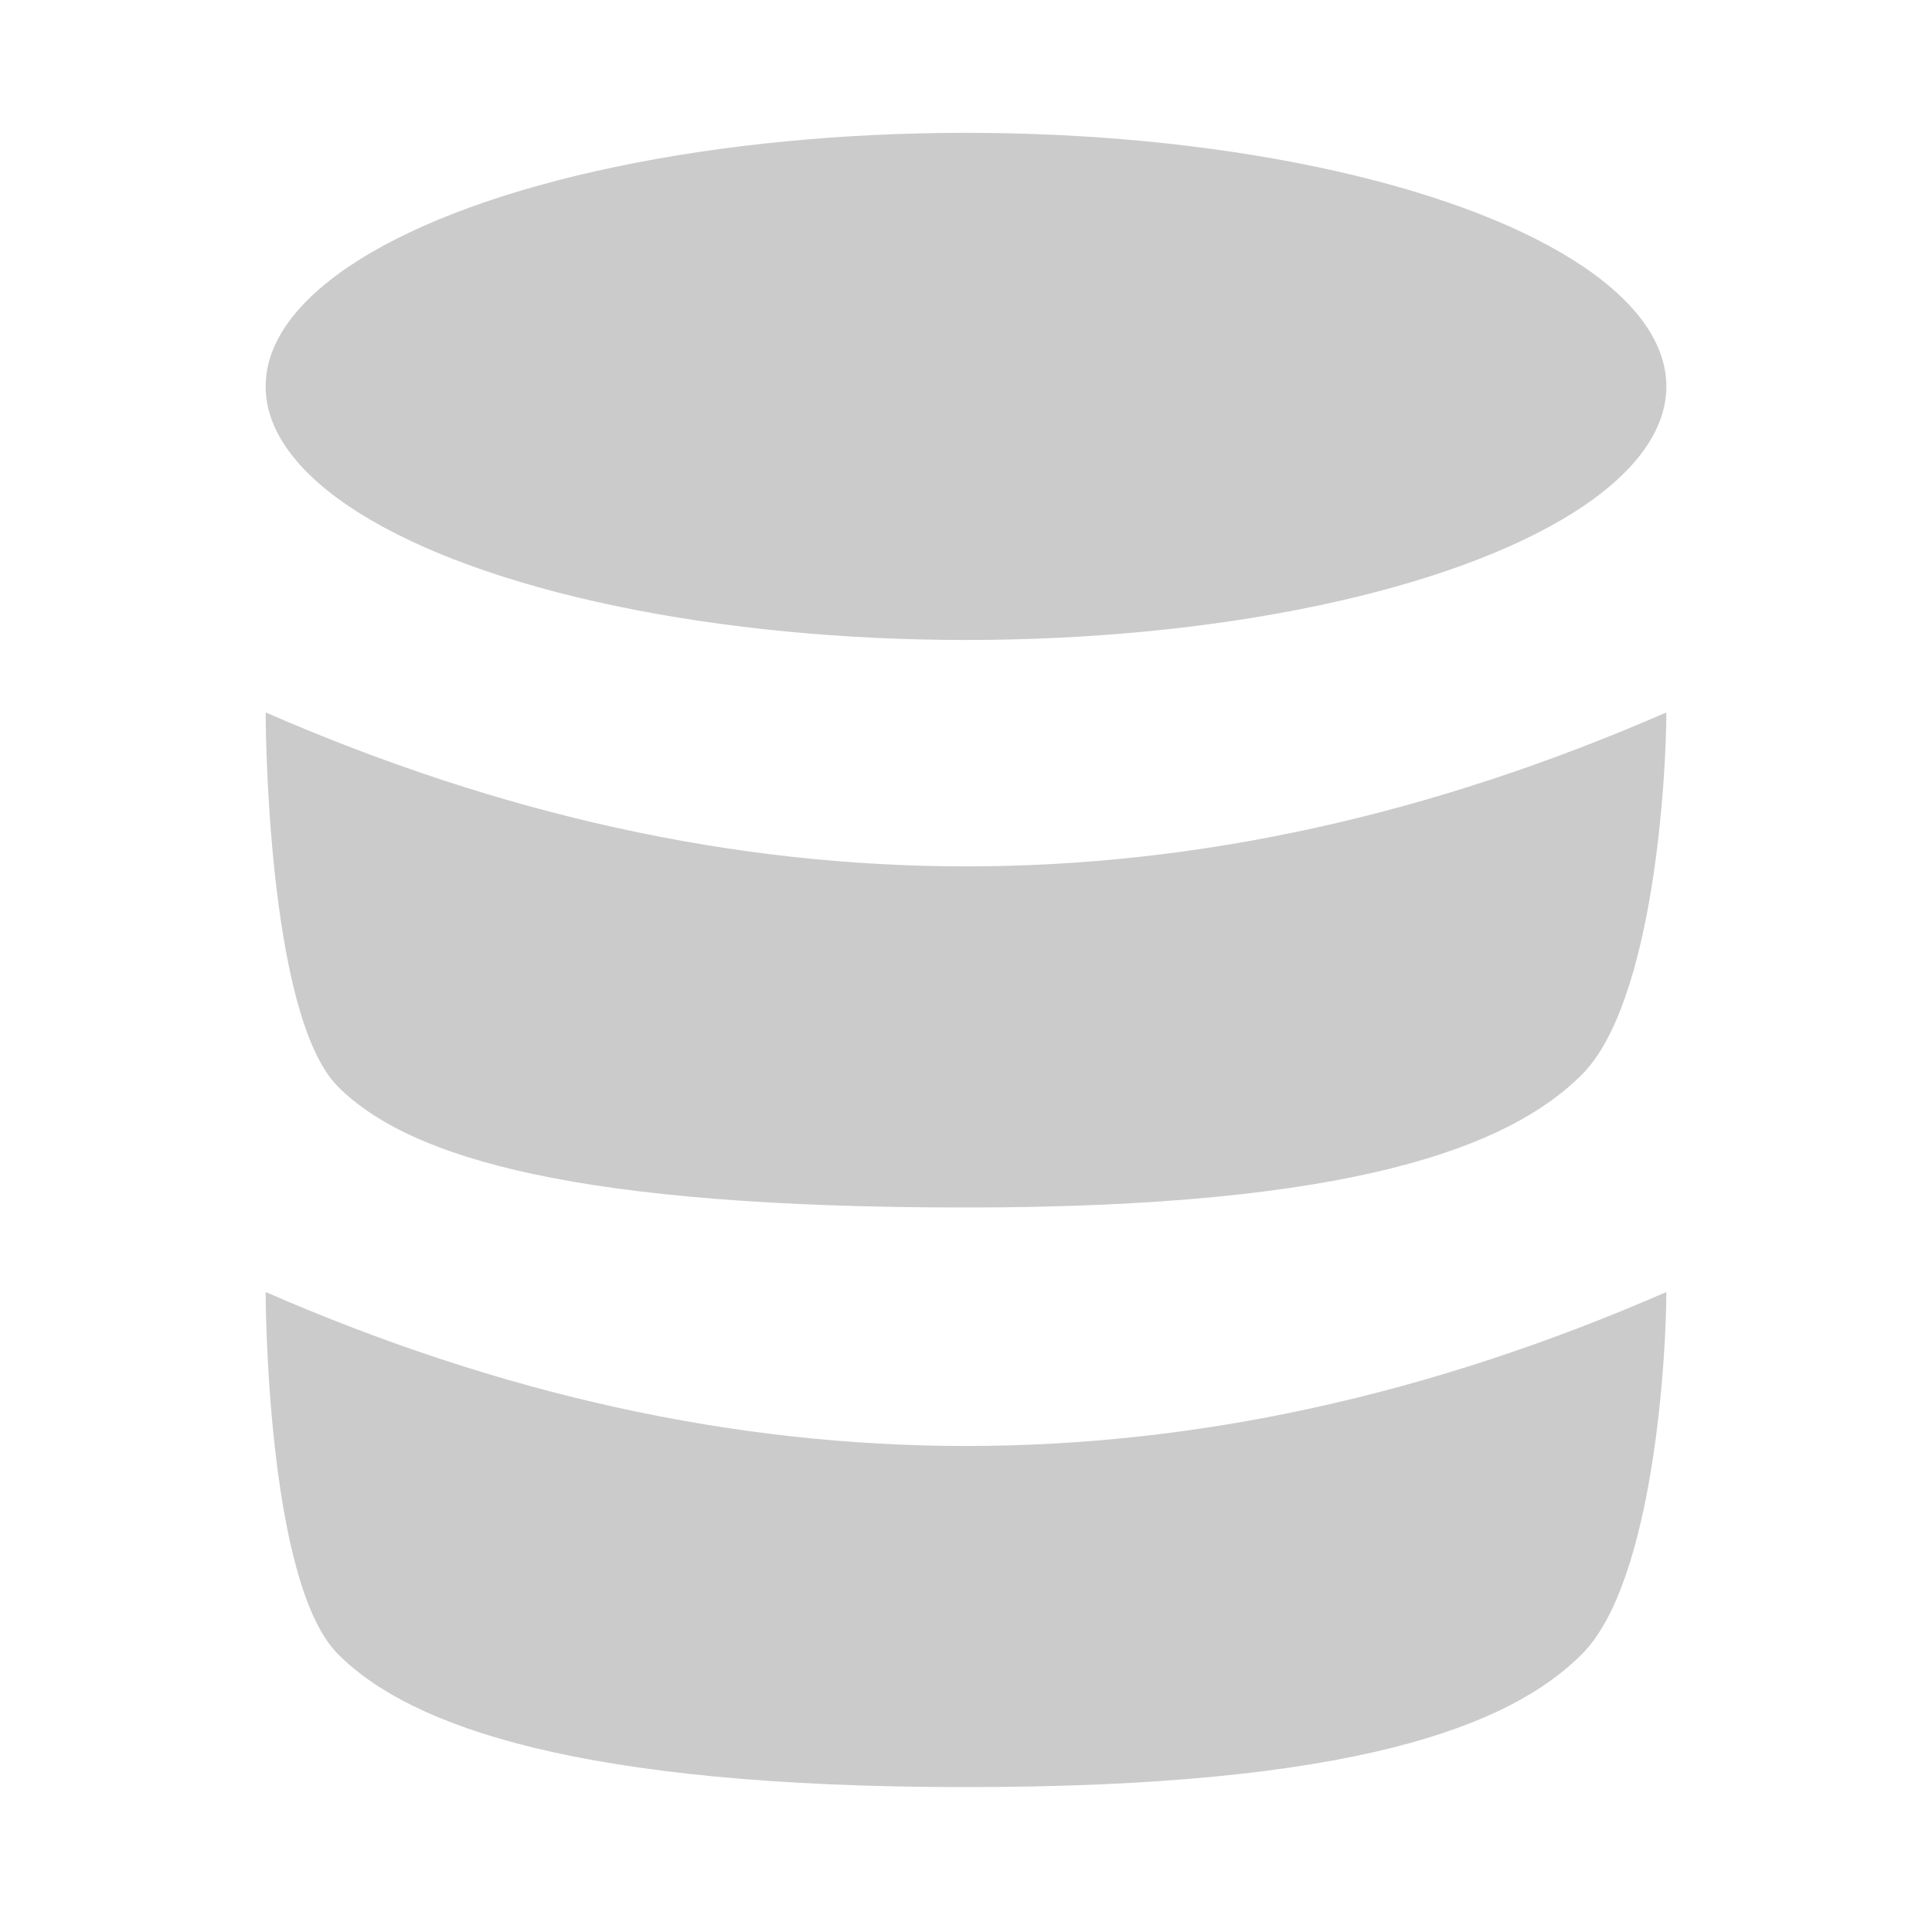<?xml version="1.0" encoding="utf-8"?>
<!-- Generator: Adobe Illustrator 19.0.0, SVG Export Plug-In . SVG Version: 6.00 Build 0)  -->
<!DOCTYPE svg PUBLIC "-//W3C//DTD SVG 1.1//EN" "http://www.w3.org/Graphics/SVG/1.1/DTD/svg11.dtd">
<svg version="1.1" id="Ebene_1" xmlns="http://www.w3.org/2000/svg" xmlns:xlink="http://www.w3.org/1999/xlink" x="0px" y="0px"
	 viewBox="0 0 16 16" style="enable-background:new 0 0 16 16;" xml:space="preserve">
<style type="text/css">
	.st0{fill:#CBCBCB;}
</style>
<g id="XMLID_143_">
	<g id="XMLID_144_">
		<path id="XMLID_147_" class="st0" d="M2.2,5.9c3.9,1.7,7.7,1.7,11.6,0c0,0.5-0.1,2.4-0.7,3s-1.9,1.1-5.1,1.1S3.4,9.6,2.8,9
			S2.2,5.9,2.2,5.9z"/>
		<path id="XMLID_146_" class="st0" d="M2.2,10.7c3.9,1.7,7.7,1.7,11.6,0c0,0.5-0.1,2.4-0.7,3s-1.9,1.1-5.1,1.1s-4.6-0.5-5.2-1.1
			S2.2,10.7,2.2,10.7z"/>
		<ellipse id="XMLID_145_" class="st0" cx="8" cy="3.2" rx="5.8" ry="2.1"/>
	</g>
</g>
</svg>

